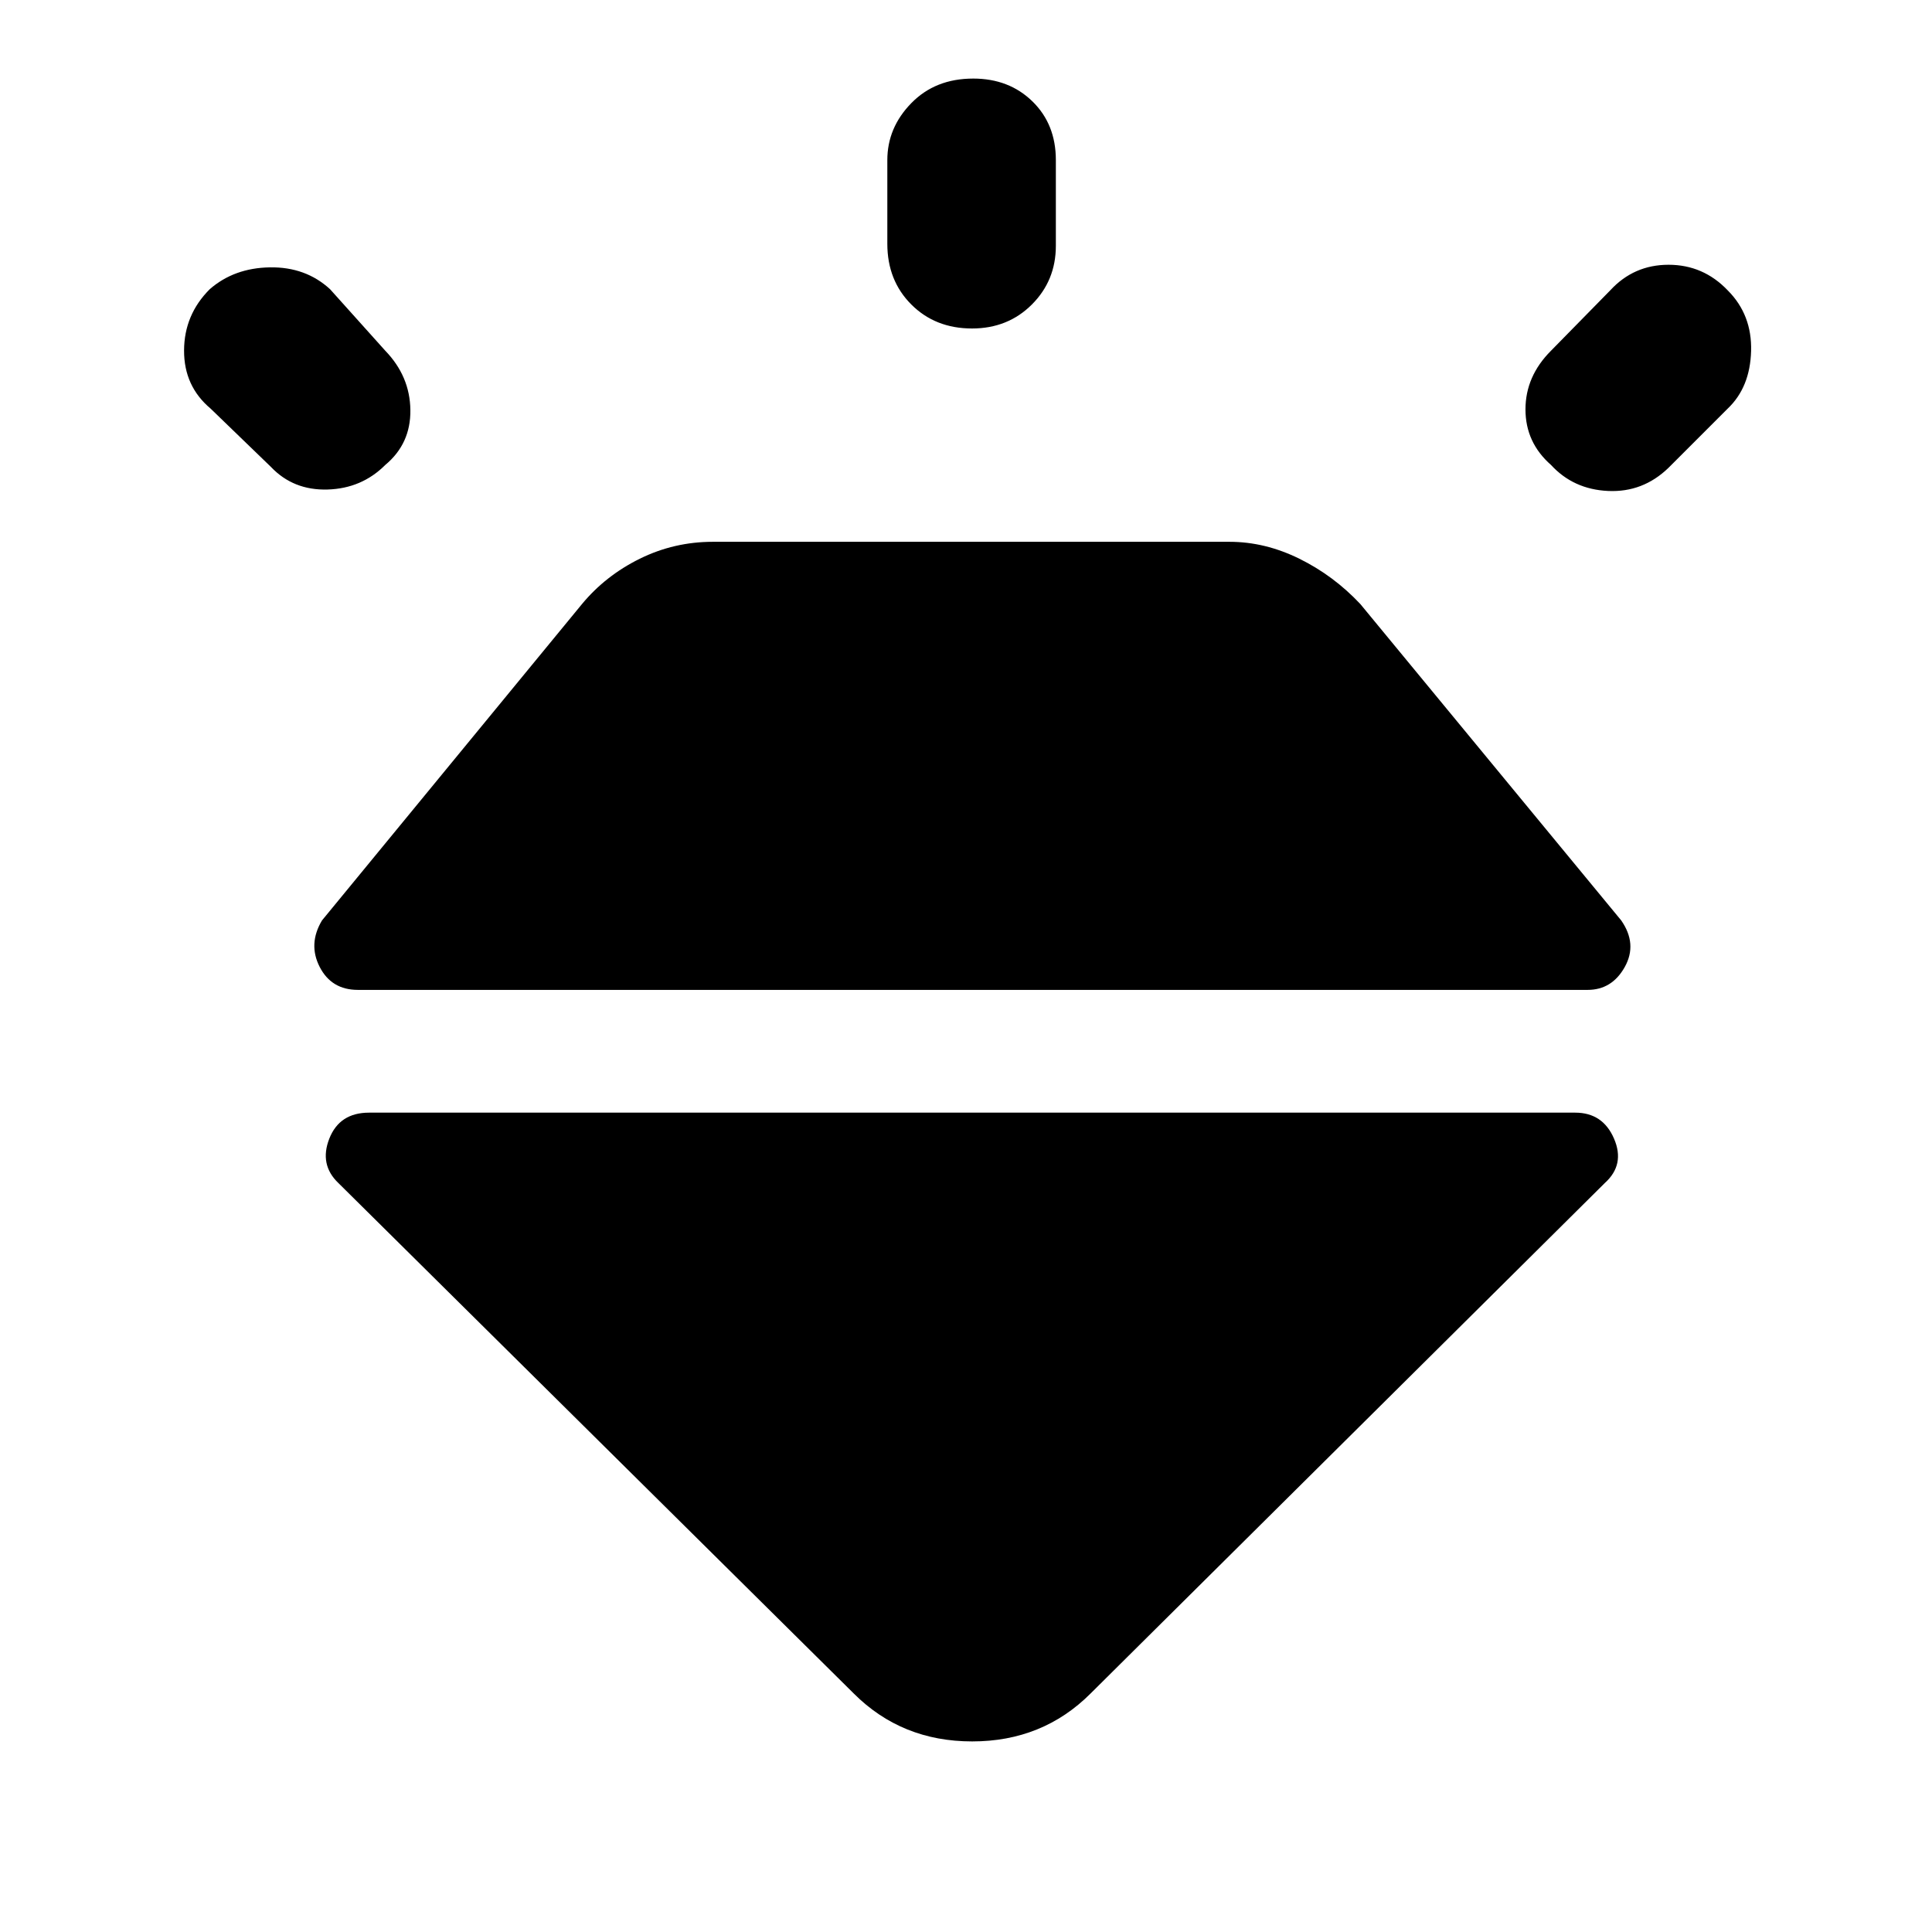 <svg xmlns="http://www.w3.org/2000/svg" height="48" viewBox="0 -960 960 960" width="48"><path d="M104.22-816.3q12.13-10.57 29.89-10.85 17.76-.29 29.89 10.85l27.43 30.56q12.27 12.7 12.48 29.46.22 16.76-12.48 27.32-11.69 11.7-28.67 12.2-16.98.5-28.11-11.2l-30-29q-13.26-11.13-13.19-28.89.06-17.76 12.76-30.45Zm379.35-104.66q17.82 0 29.45 11.35 11.63 11.35 11.63 29.17v42.57q0 17.26-11.91 29.17-11.91 11.92-29.74 11.92-18.26 0-30.17-11.92-11.92-11.91-11.92-30.17v-41.57q0-16.13 11.92-28.32 11.91-12.2 30.74-12.2Zm374.91 105.22q12.13 12.13 11.63 30.17-.5 18.05-11.63 28.61l-29.44 29.44q-12.69 12.26-29.95 11.48-17.26-.79-28.39-12.92-12.7-11.13-12.7-27.61 0-16.47 12.7-29.17l29.43-30q11.7-12.7 28.96-12.7t29.39 12.7ZM183.39-407.13h599.35q13.69 0 19.26 12.91 5.57 12.92-4.57 22.05L541.91-118.52Q518.09-94.7 483.07-94.7q-35.03 0-58.85-23.82L168.13-372.17q-9.56-9.13-4.5-22.05 5.07-12.91 19.76-12.91ZM160-502.65l129.17-157.18q11.7-14.13 28.74-22.54 17.05-8.41 36.31-8.41h256.69q17.7 0 34.74 8.41 17.05 8.41 30.31 22.54l129.61 157.18q8.13 11.69 1.78 23.11-6.35 11.41-18.48 11.41H177.83q-13.13 0-18.98-11.41-5.85-11.42 1.15-23.11Z"/></svg>
